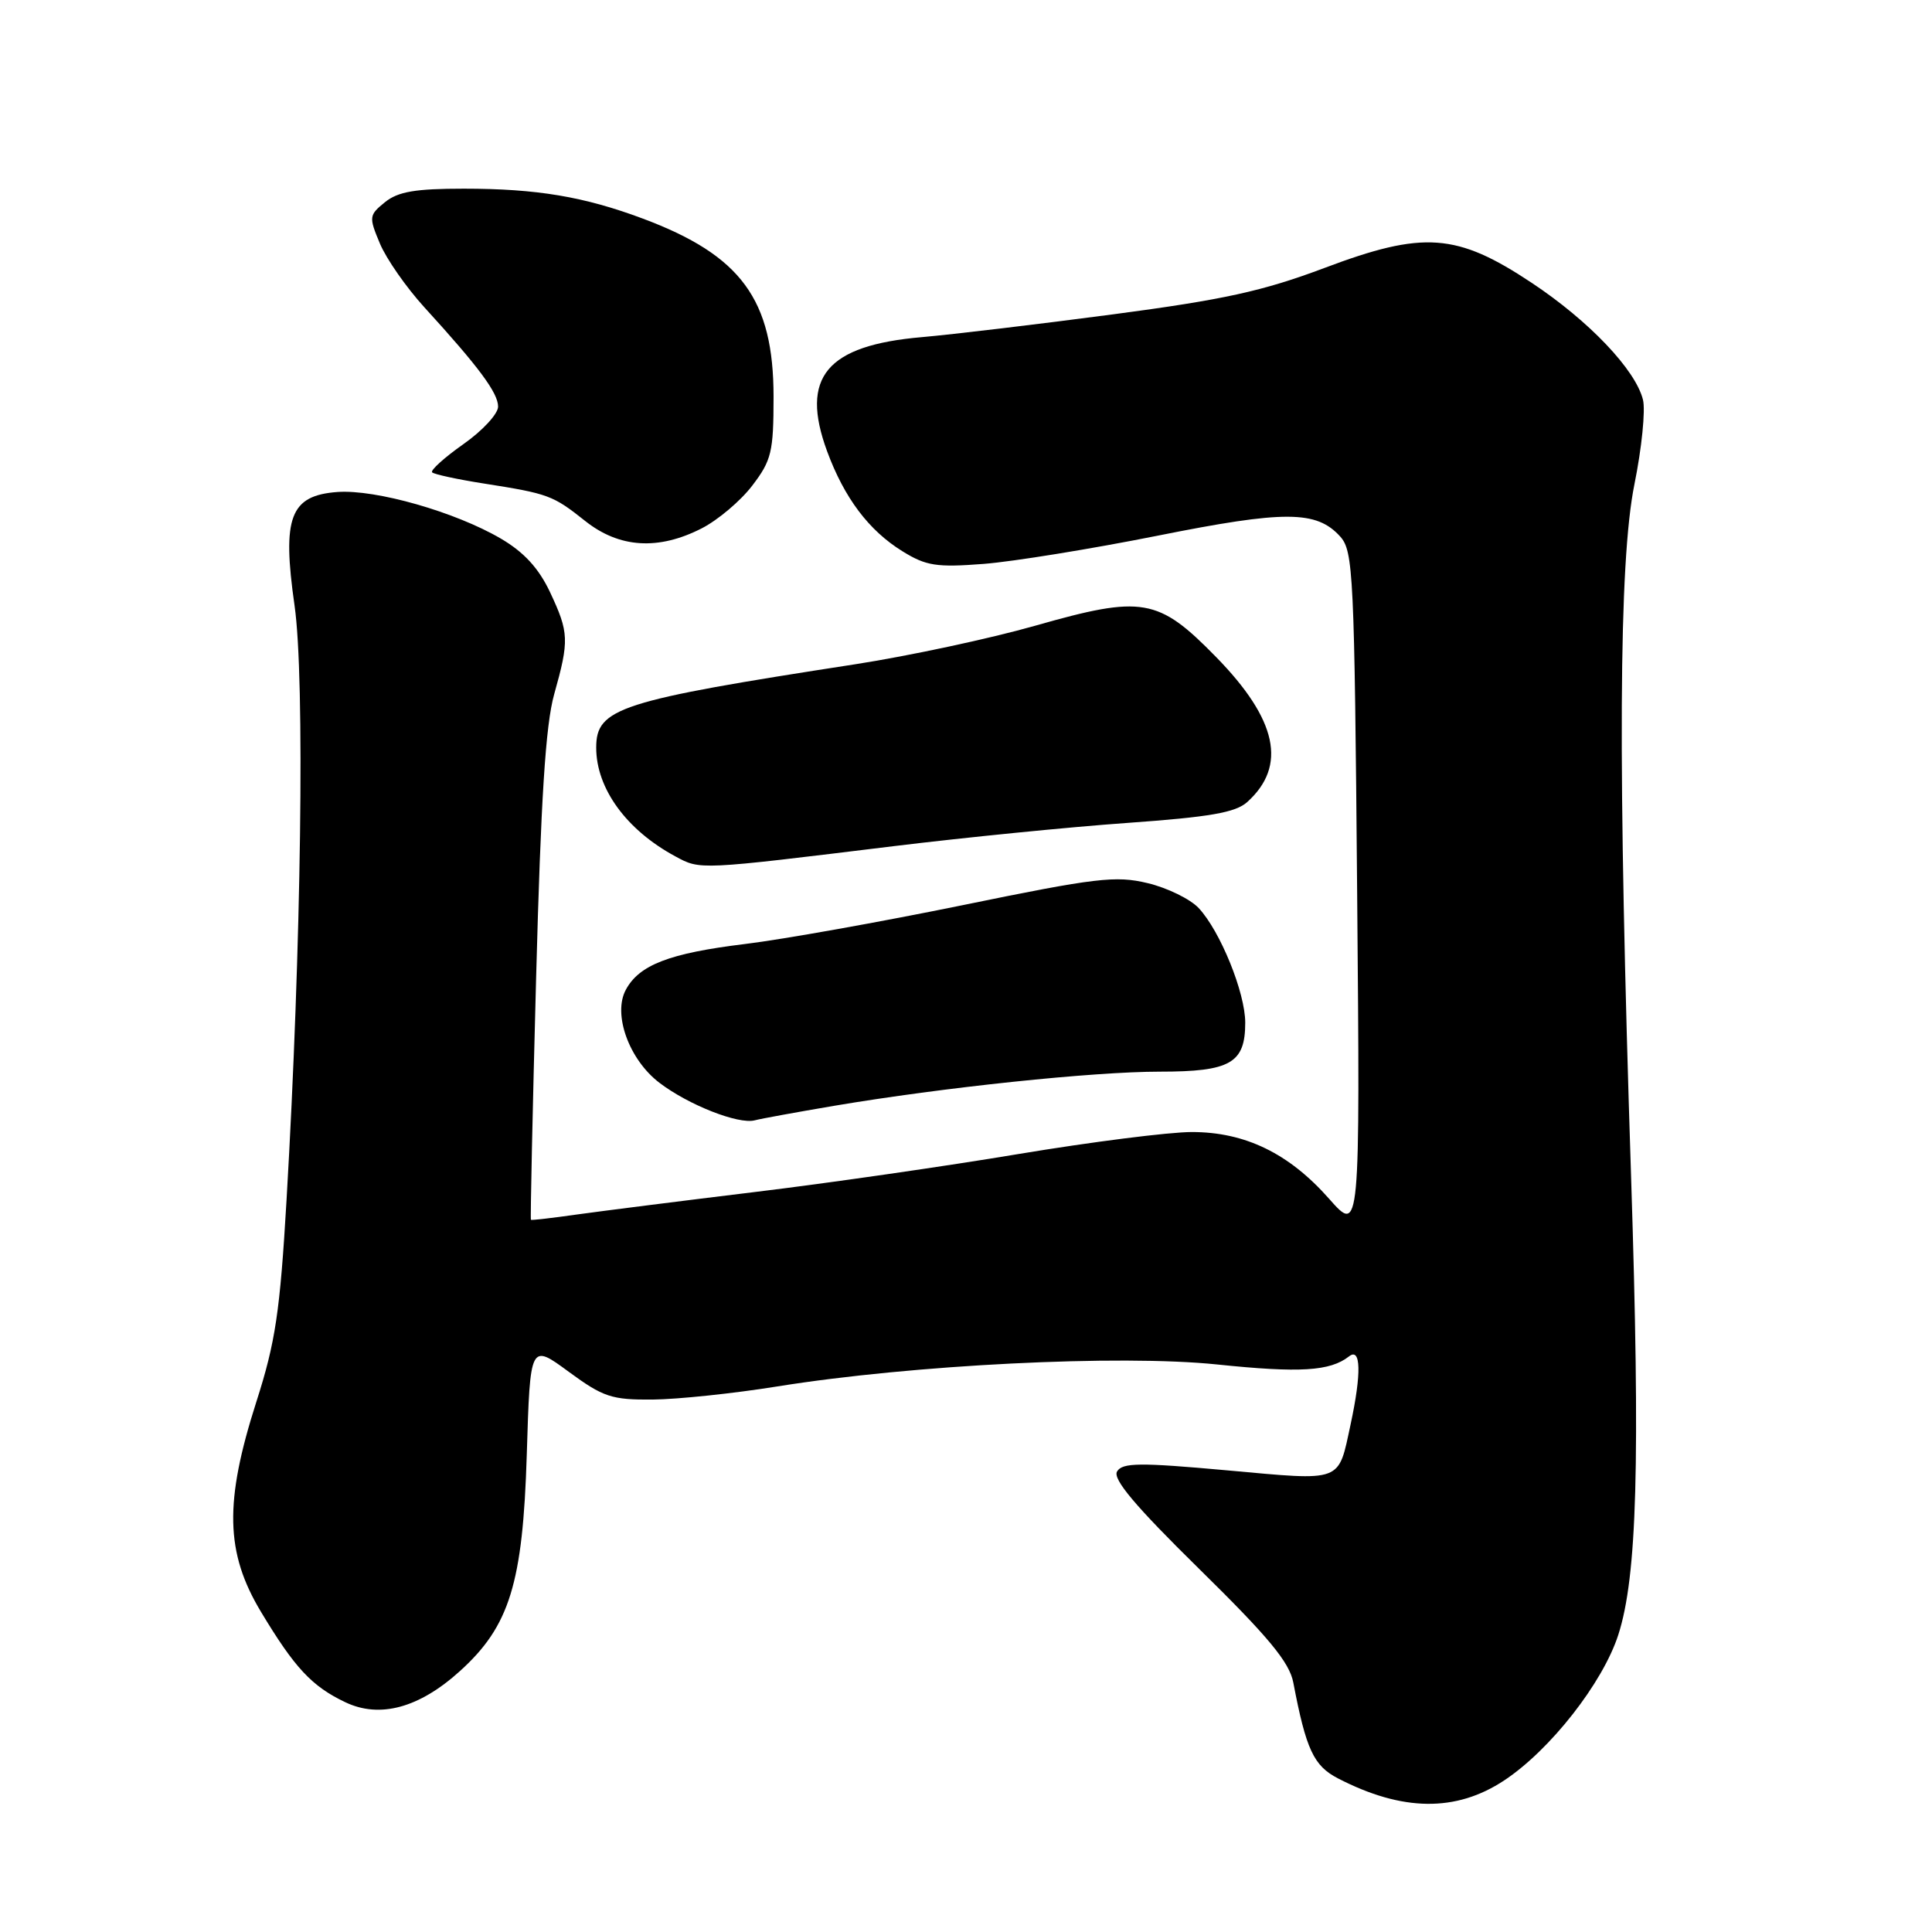 <?xml version="1.0" encoding="UTF-8" standalone="no"?>
<!DOCTYPE svg PUBLIC "-//W3C//DTD SVG 1.1//EN" "http://www.w3.org/Graphics/SVG/1.1/DTD/svg11.dtd" >
<svg xmlns="http://www.w3.org/2000/svg" xmlns:xlink="http://www.w3.org/1999/xlink" version="1.1" viewBox="0 0 256 256">
 <g >
 <path fill="currentColor"
d=" M 199.32 235.91 C 205.42 231.87 212.37 223.00 214.43 216.63 C 216.93 208.88 217.35 193.82 216.13 156.00 C 214.35 101.33 214.48 74.53 216.57 64.17 C 217.54 59.39 218.05 54.34 217.70 52.96 C 216.71 48.99 210.55 42.52 202.98 37.49 C 193.02 30.87 188.63 30.55 175.46 35.52 C 167.34 38.57 162.17 39.71 147.50 41.65 C 137.60 42.96 126.20 44.32 122.18 44.67 C 109.50 45.76 105.99 49.98 109.59 59.78 C 111.87 65.97 115.12 70.29 119.57 73.04 C 122.72 74.99 124.09 75.20 130.34 74.72 C 134.28 74.41 144.63 72.73 153.35 70.99 C 170.24 67.61 174.44 67.62 177.58 71.09 C 179.32 73.02 179.47 76.01 179.83 118.32 C 180.22 163.50 180.22 163.50 176.10 158.83 C 170.79 152.82 164.98 150.00 157.92 150.00 C 154.92 150.00 144.60 151.31 134.98 152.91 C 125.37 154.52 109.62 156.79 100.00 157.95 C 90.38 159.12 79.80 160.46 76.50 160.92 C 73.20 161.39 70.43 161.71 70.35 161.63 C 70.26 161.56 70.57 147.10 71.04 129.50 C 71.67 105.86 72.29 96.06 73.43 92.00 C 75.44 84.84 75.40 83.83 72.88 78.46 C 71.38 75.29 69.44 73.17 66.37 71.37 C 60.33 67.83 49.79 64.83 44.73 65.19 C 38.44 65.65 37.35 68.52 39.03 80.24 C 40.41 89.87 39.93 125.45 37.97 158.98 C 37.10 173.85 36.50 177.85 33.97 185.74 C 29.71 199.04 29.86 205.72 34.57 213.56 C 39.05 221.01 41.32 223.45 45.77 225.56 C 50.33 227.73 55.55 226.31 60.94 221.43 C 67.52 215.49 69.28 209.80 69.80 192.76 C 70.25 178.01 70.25 178.01 75.35 181.76 C 79.94 185.13 81.05 185.49 86.47 185.45 C 89.79 185.42 97.22 184.64 103.00 183.71 C 120.85 180.84 148.38 179.46 161.28 180.80 C 172.27 181.94 176.24 181.69 178.75 179.73 C 180.33 178.49 180.42 181.95 178.97 188.70 C 177.28 196.52 178.08 196.23 162.61 194.83 C 151.02 193.78 148.74 193.80 148.02 194.97 C 147.40 195.97 150.40 199.54 158.94 207.93 C 168.11 216.94 170.86 220.26 171.37 222.95 C 173.06 231.82 174.07 233.98 177.28 235.64 C 185.81 240.05 192.93 240.14 199.32 235.91 Z  M 110.50 146.53 C 124.95 144.09 144.83 142.00 153.67 142.00 C 163.04 142.00 165.00 140.88 165.00 135.51 C 165.00 131.53 161.69 123.38 158.83 120.32 C 157.71 119.13 154.67 117.64 152.07 117.02 C 147.84 116.00 145.24 116.31 127.60 119.93 C 116.75 122.15 103.73 124.48 98.68 125.09 C 88.70 126.31 84.69 127.85 82.92 131.16 C 81.18 134.40 83.35 140.40 87.37 143.47 C 91.22 146.41 97.84 149.01 100.00 148.45 C 100.83 148.23 105.55 147.37 110.50 146.53 Z  M 118.50 112.11 C 127.85 110.97 141.75 109.58 149.39 109.04 C 160.32 108.26 163.71 107.67 165.26 106.28 C 170.57 101.49 169.25 95.35 161.13 87.05 C 153.46 79.21 151.39 78.86 137.17 82.91 C 131.16 84.62 120.45 86.91 113.37 88.01 C 82.01 92.85 79.00 93.82 79.00 99.07 C 79.00 104.48 83.01 109.99 89.50 113.48 C 92.82 115.28 92.51 115.29 118.50 112.11 Z  M 92.98 70.01 C 95.13 68.91 98.15 66.36 99.69 64.33 C 102.23 61.00 102.50 59.88 102.50 52.57 C 102.50 39.69 98.21 33.84 85.19 28.97 C 77.39 26.05 71.11 25.00 61.47 25.00 C 55.03 25.00 52.74 25.39 51.01 26.79 C 48.89 28.51 48.86 28.74 50.34 32.27 C 51.19 34.30 53.84 38.10 56.24 40.73 C 63.45 48.63 66.00 52.06 66.00 53.88 C 66.00 54.84 63.93 57.08 61.39 58.86 C 58.85 60.65 57.00 62.33 57.26 62.59 C 57.52 62.85 60.61 63.52 64.12 64.07 C 72.70 65.42 73.26 65.63 77.55 69.04 C 82.06 72.62 87.23 72.95 92.98 70.01 Z "/>
</g>
</svg>